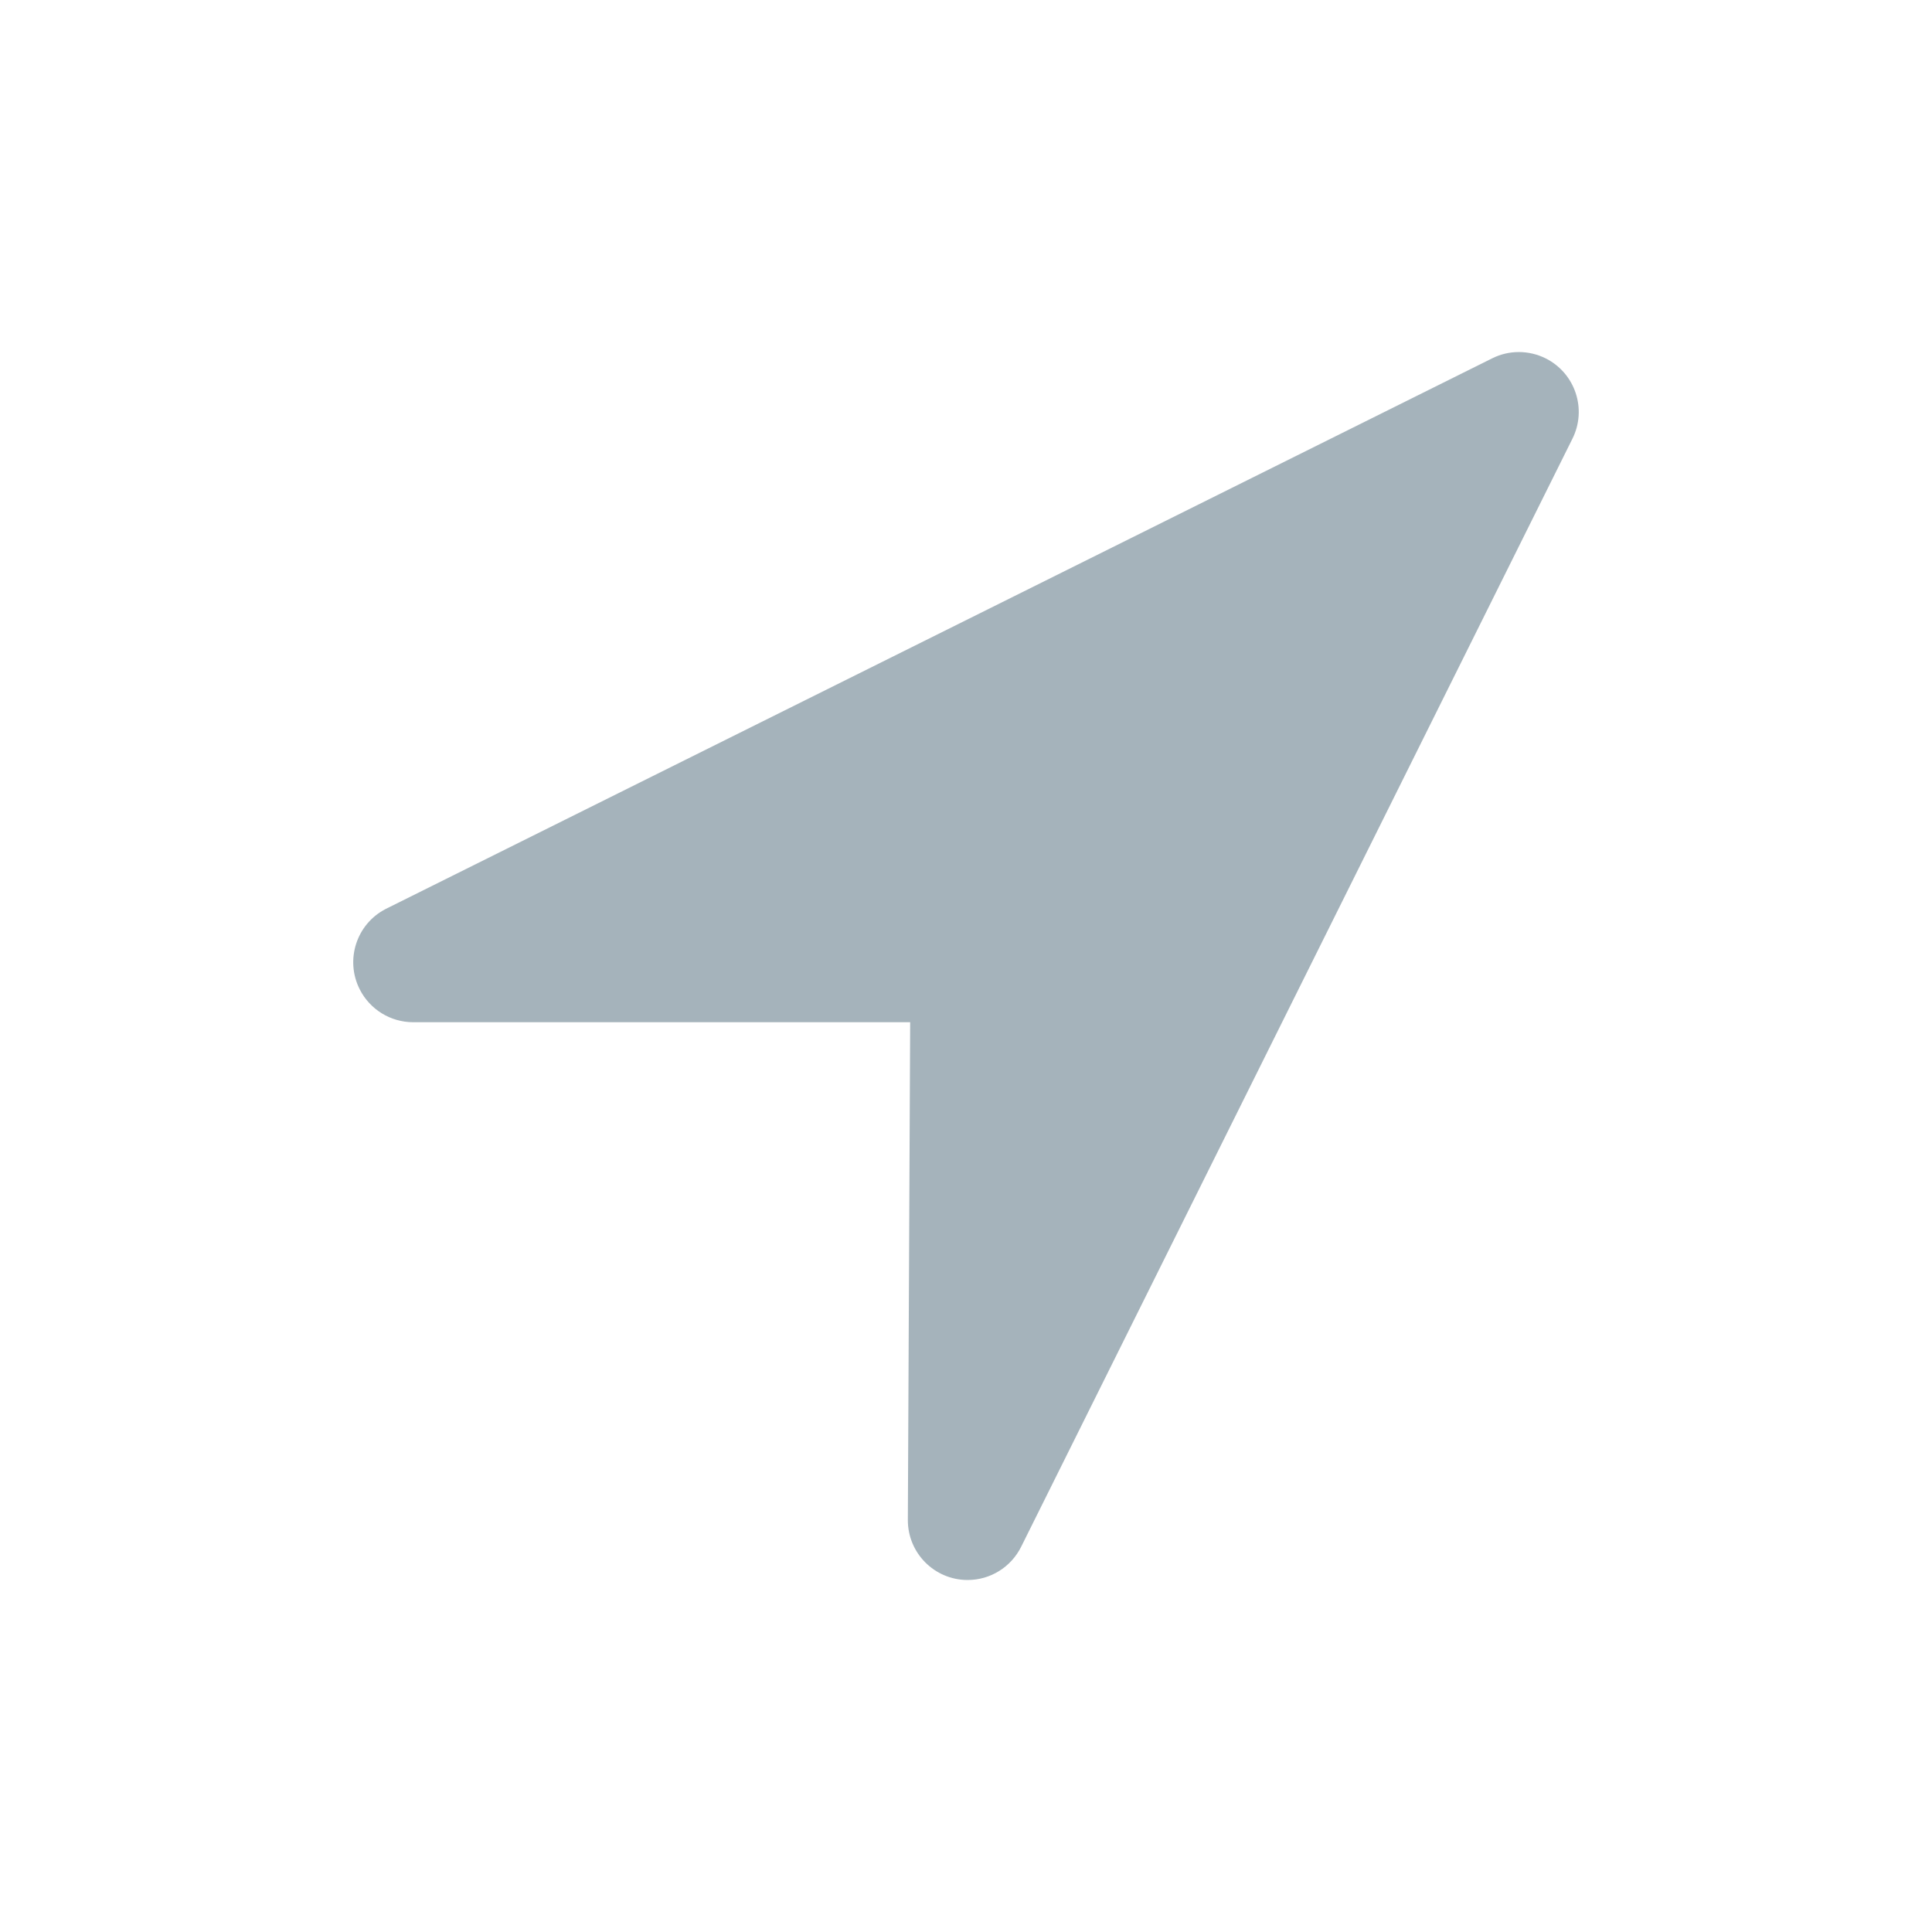 <?xml version="1.0" encoding="utf-8"?>
<!-- Generator: Adobe Illustrator 21.1.0, SVG Export Plug-In . SVG Version: 6.00 Build 0)  -->
<svg version="1.1" id="Layer_1" xmlns="http://www.w3.org/2000/svg" xmlns:xlink="http://www.w3.org/1999/xlink" x="0px" y="0px"
	 viewBox="0 0 20 20" style="enable-background:new 0 0 20 20;" xml:space="preserve">
<style type="text/css">
	.st0{fill:#A5B3BB;}
</style>
<title>icon-references</title>
<path class="st0" d="M16.001,3.71c-0.175-0.087-0.38-0.088-0.555,0L3.994,9.409c-0.305,0.156-0.425,0.53-0.269,0.835
	c0.106,0.207,0.318,0.337,0.55,0.338h5.147l-0.024,5.153c-0.001,0.342,0.275,0.62,0.617,0.621c0.236,0.001,0.451-0.133,0.556-0.344
	l5.706-11.469C16.431,4.236,16.307,3.864,16.001,3.71z"/>
</svg>
